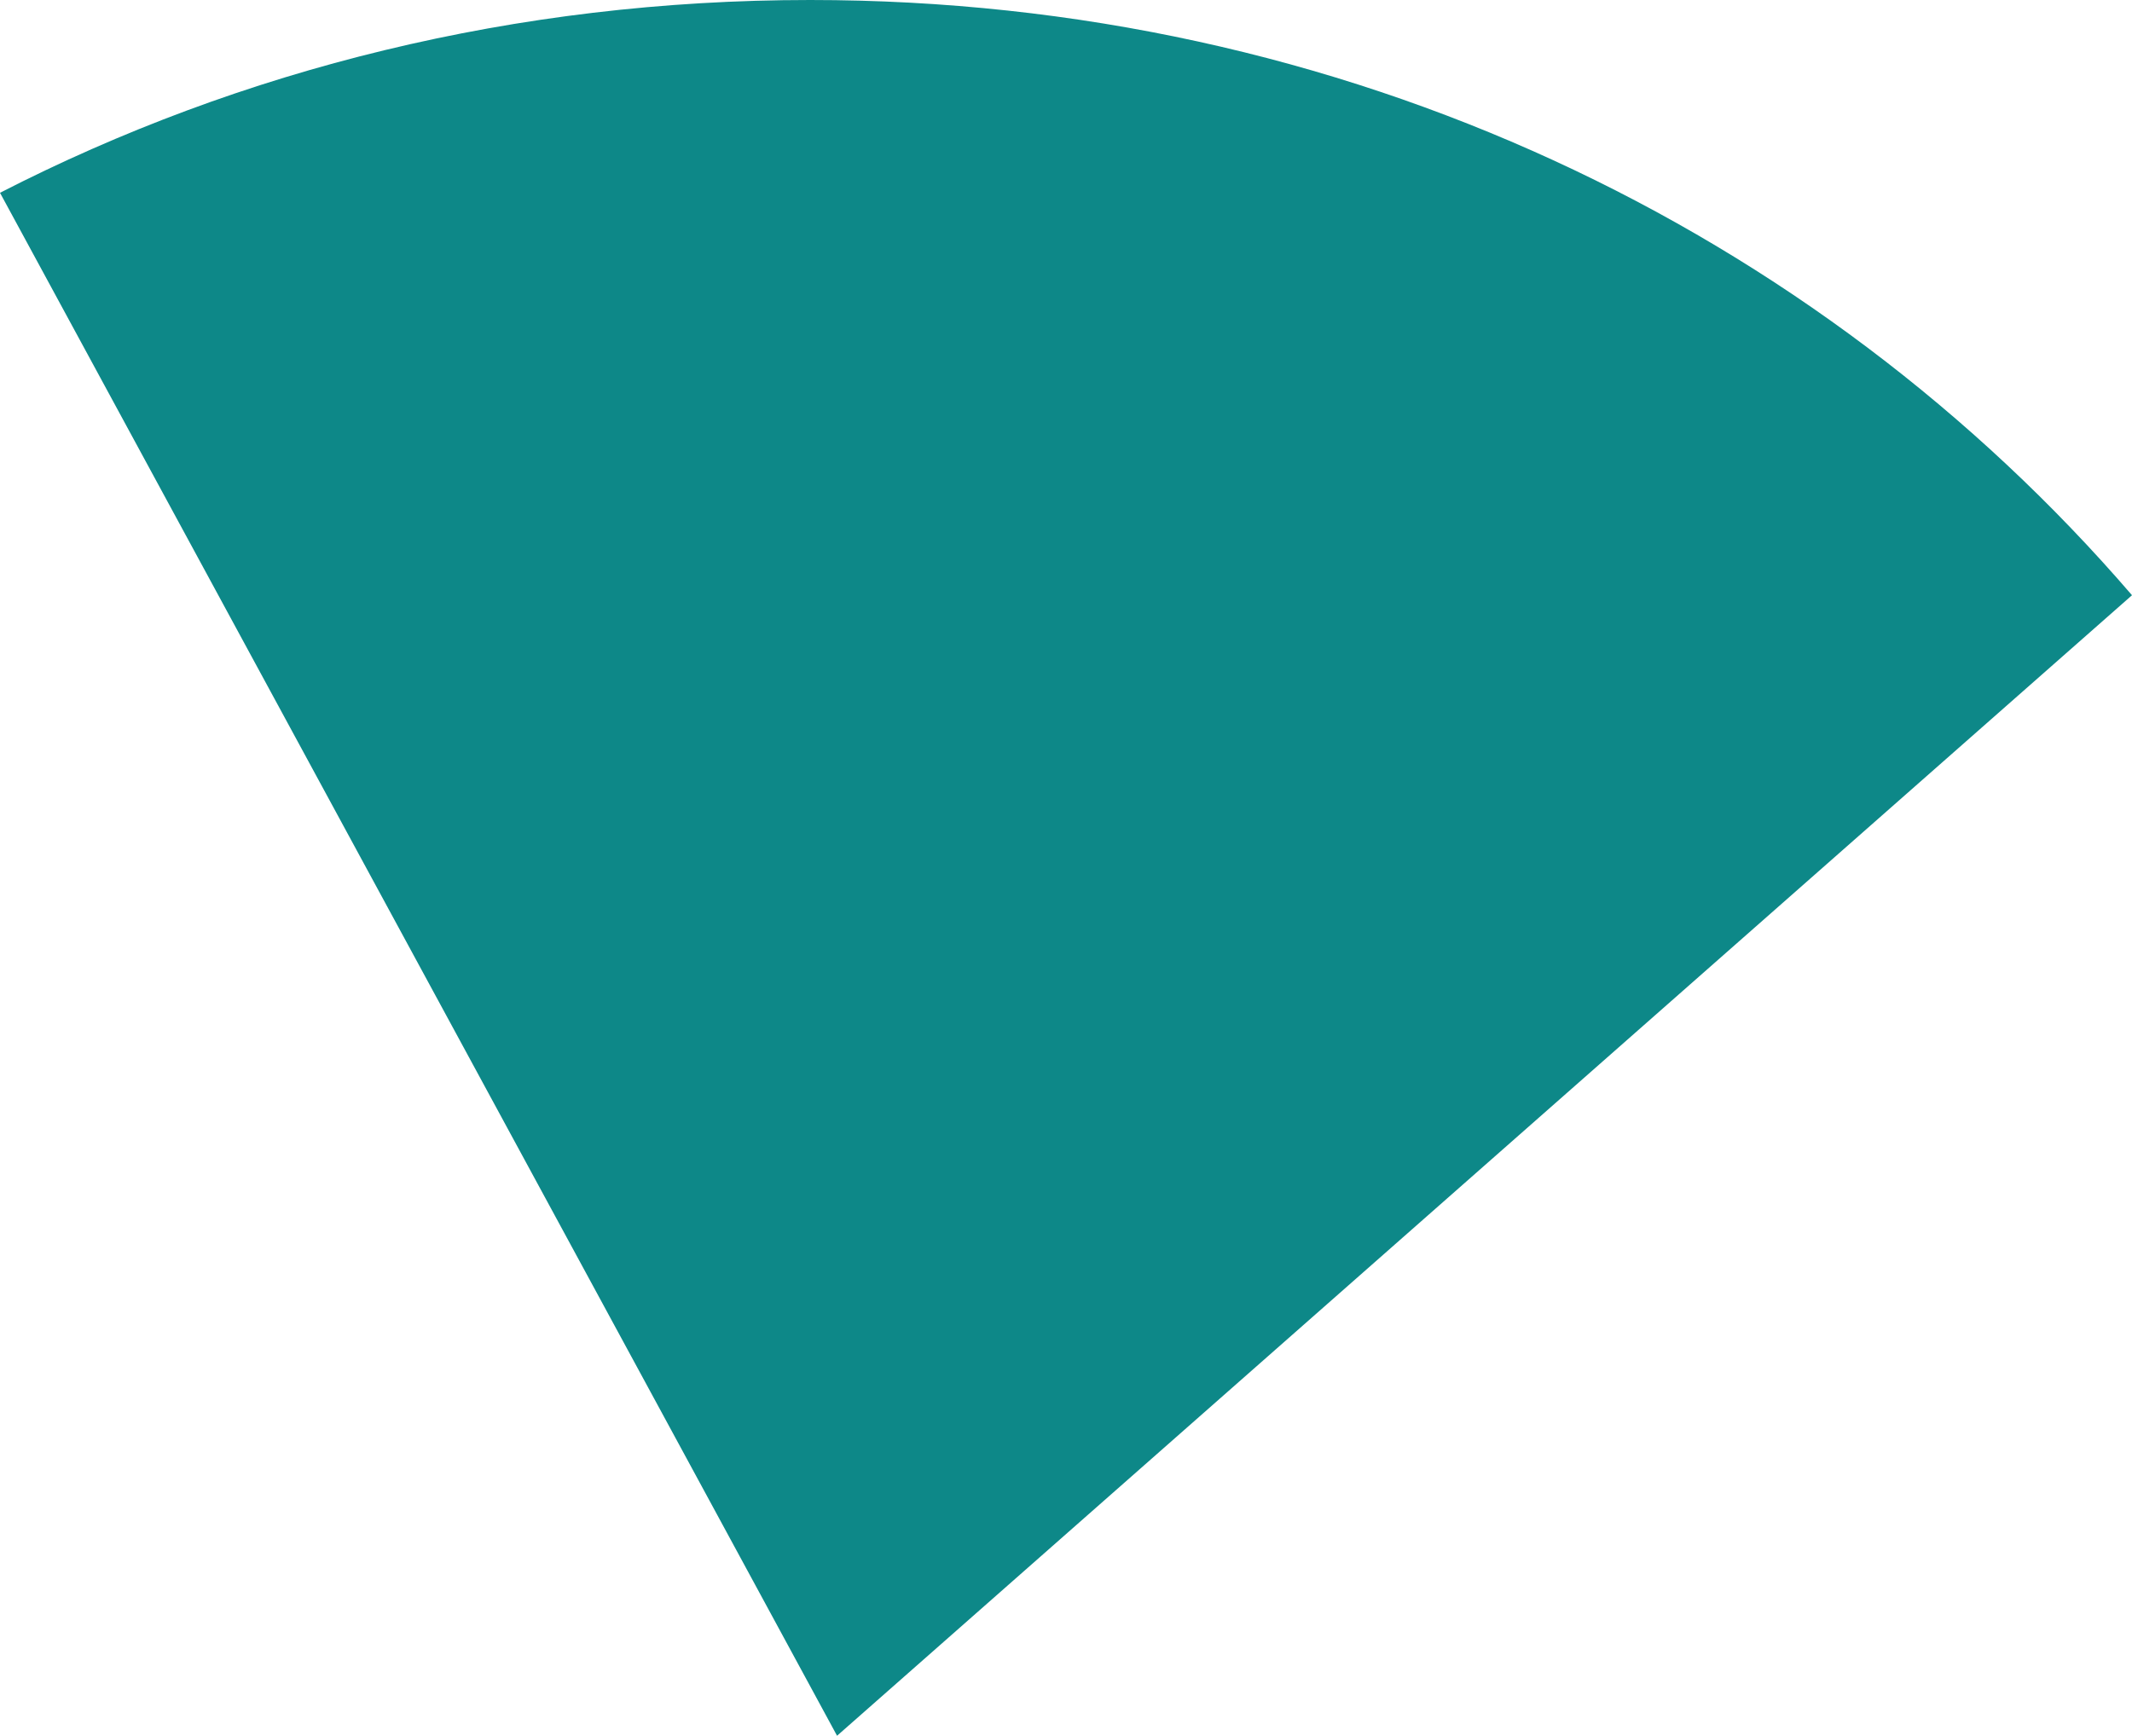 ﻿<?xml version="1.0" encoding="utf-8"?>
<svg version="1.1" xmlns:xlink="http://www.w3.org/1999/xlink" width="140px" height="114px" xmlns="http://www.w3.org/2000/svg">
  <g transform="matrix(1 0 0 1 -1235 -2735 )">
    <path d="M 54.966 114  L 0 12.662  C 15.795 4.556  33.868 0  53.198 0  C 88.324 0  119.296 15.044  140 39.093  L 54.966 114  Z " fill-rule="nonzero" fill="#0d8888" stroke="none" transform="matrix(1 0 0 1 1235 2735 )" />
  </g>
</svg>